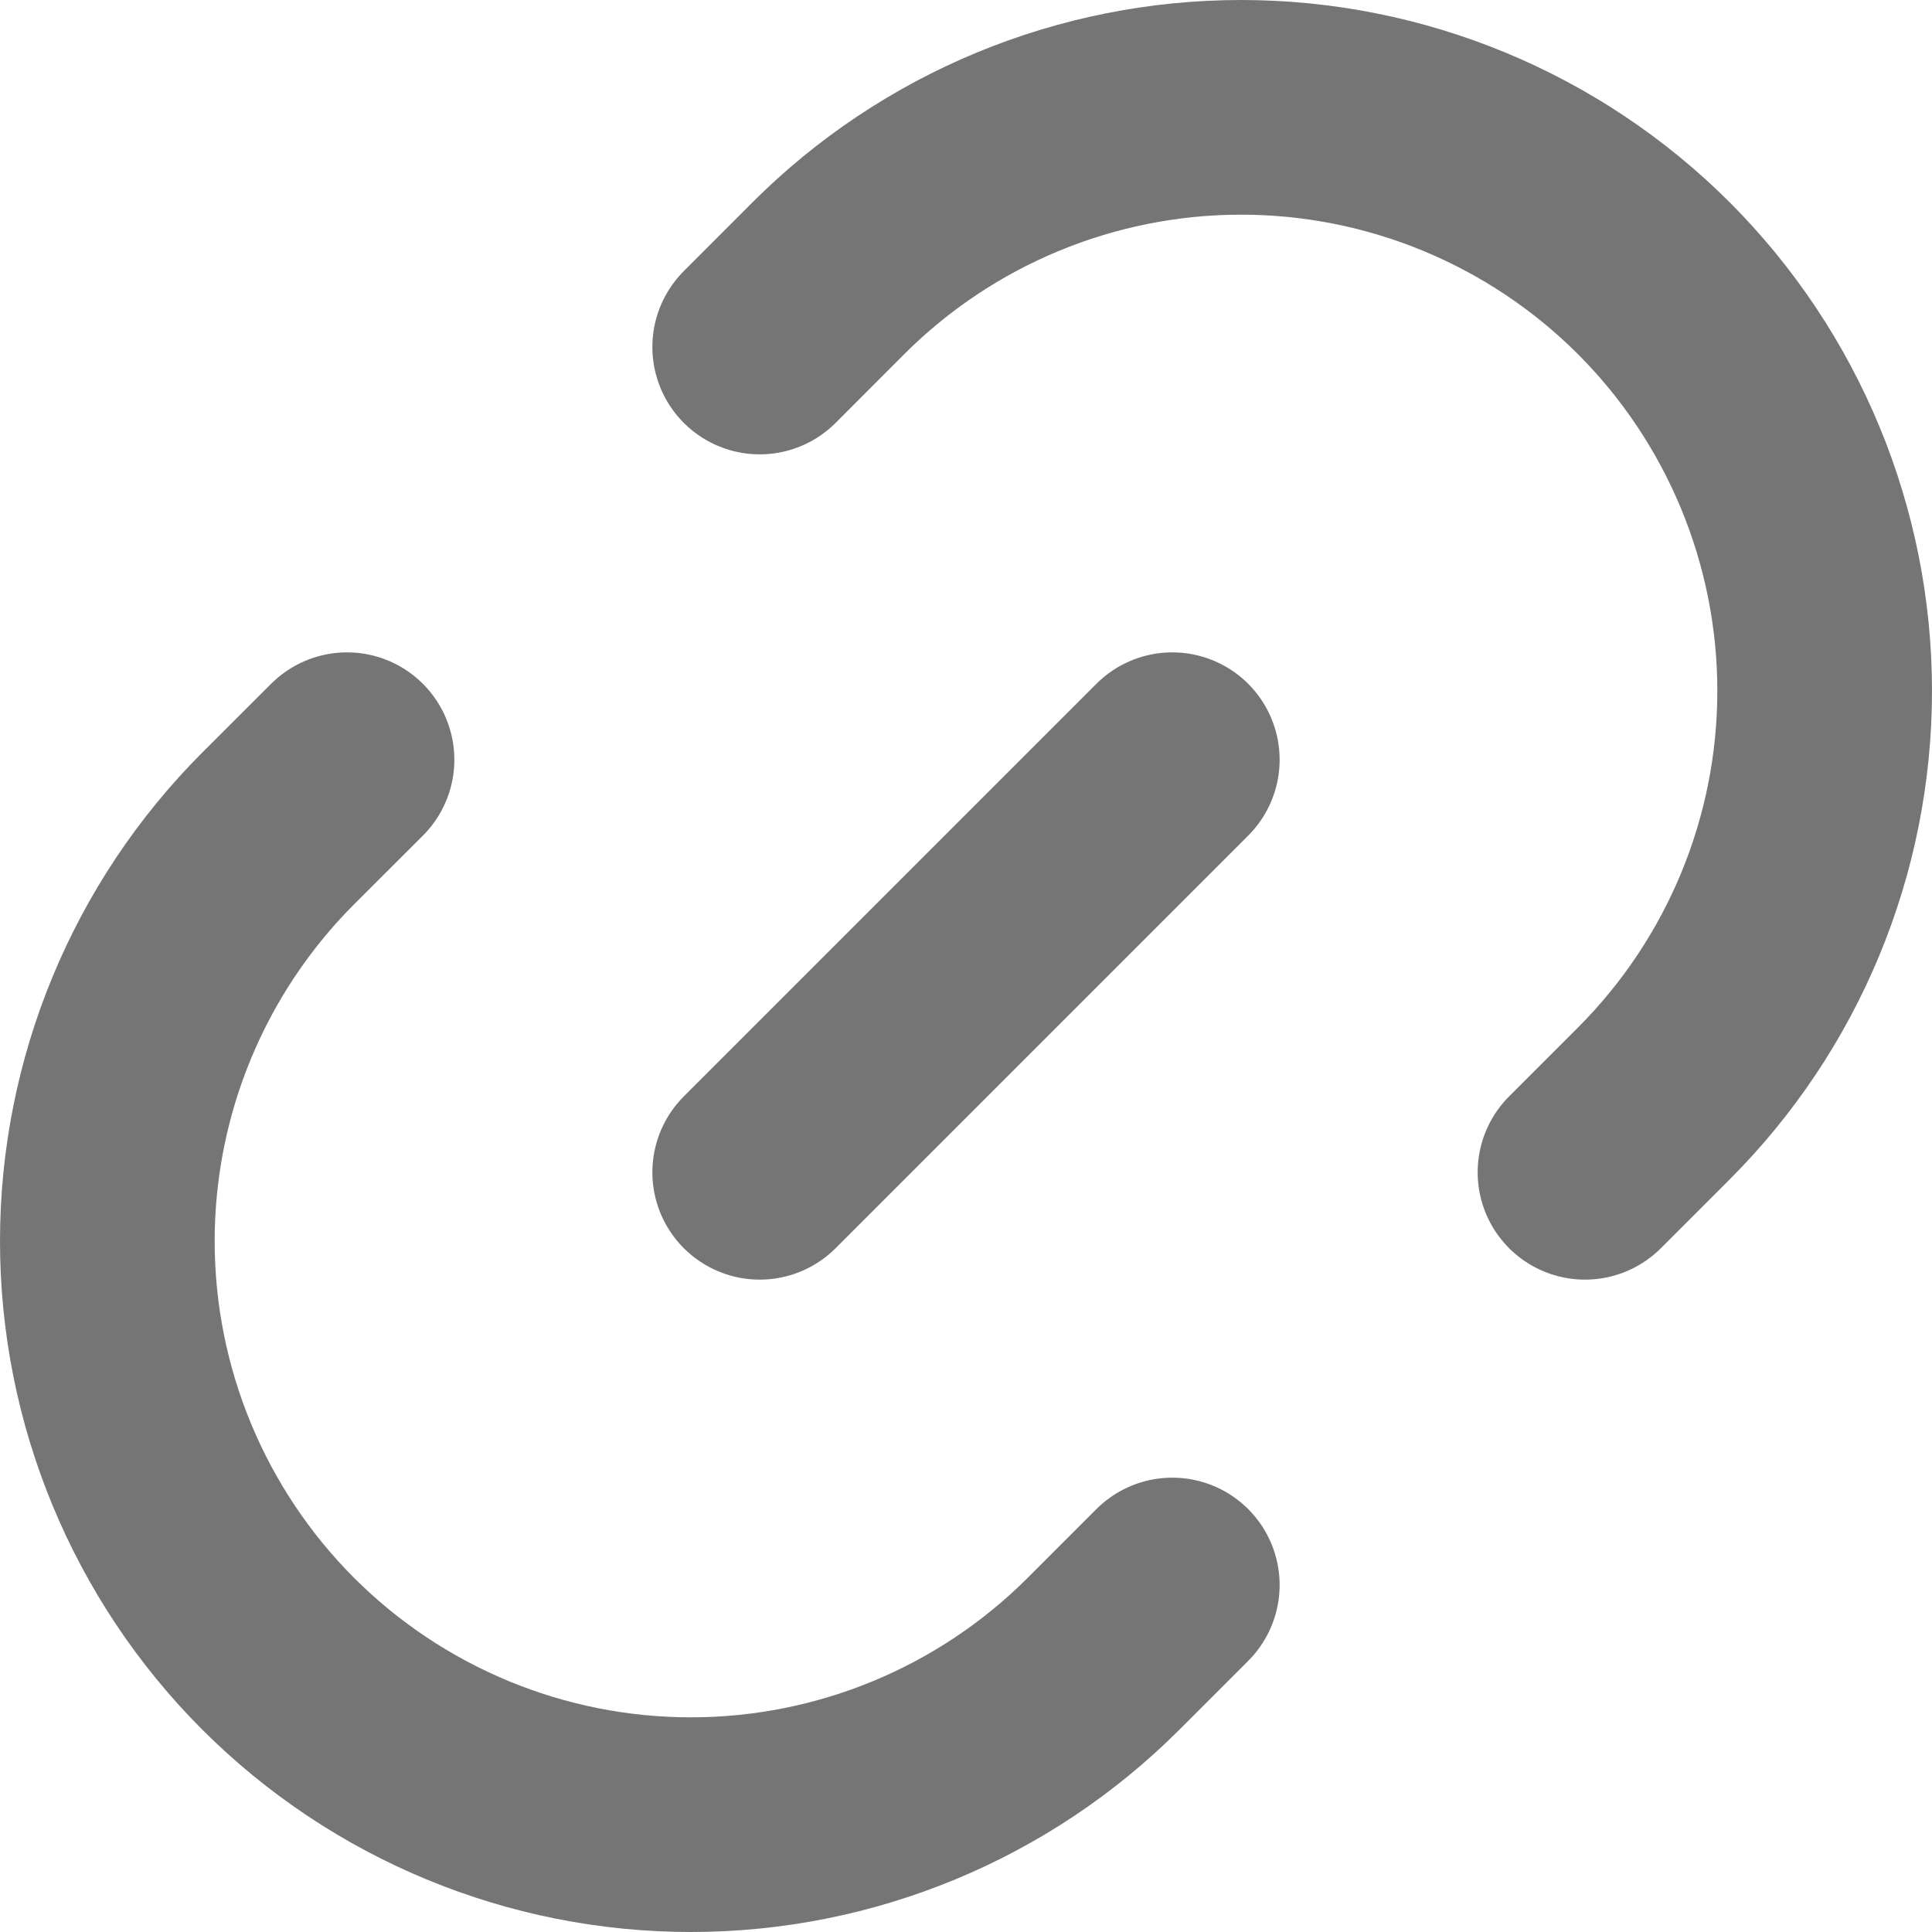 <svg width="18" height="18" viewBox="0 0 18 18" fill="none" xmlns="http://www.w3.org/2000/svg">
<path d="M7.078 10.922L10.922 7.078M7.078 3.233L7.718 2.592C8.738 1.573 10.121 1 11.563 1C13.005 1 14.388 1.573 15.408 2.592C16.427 3.612 17 4.995 17 6.437C17 7.879 16.427 9.262 15.408 10.281L14.767 10.922M10.922 14.767L10.281 15.408C9.262 16.427 7.879 17 6.437 17C4.995 17 3.612 16.427 2.592 15.408C1.573 14.388 1 13.005 1 11.563C1 10.121 1.573 8.738 2.592 7.718L3.233 7.078" stroke="#757575" stroke-width="2" stroke-linecap="round" stroke-linejoin="round"/>
</svg>
